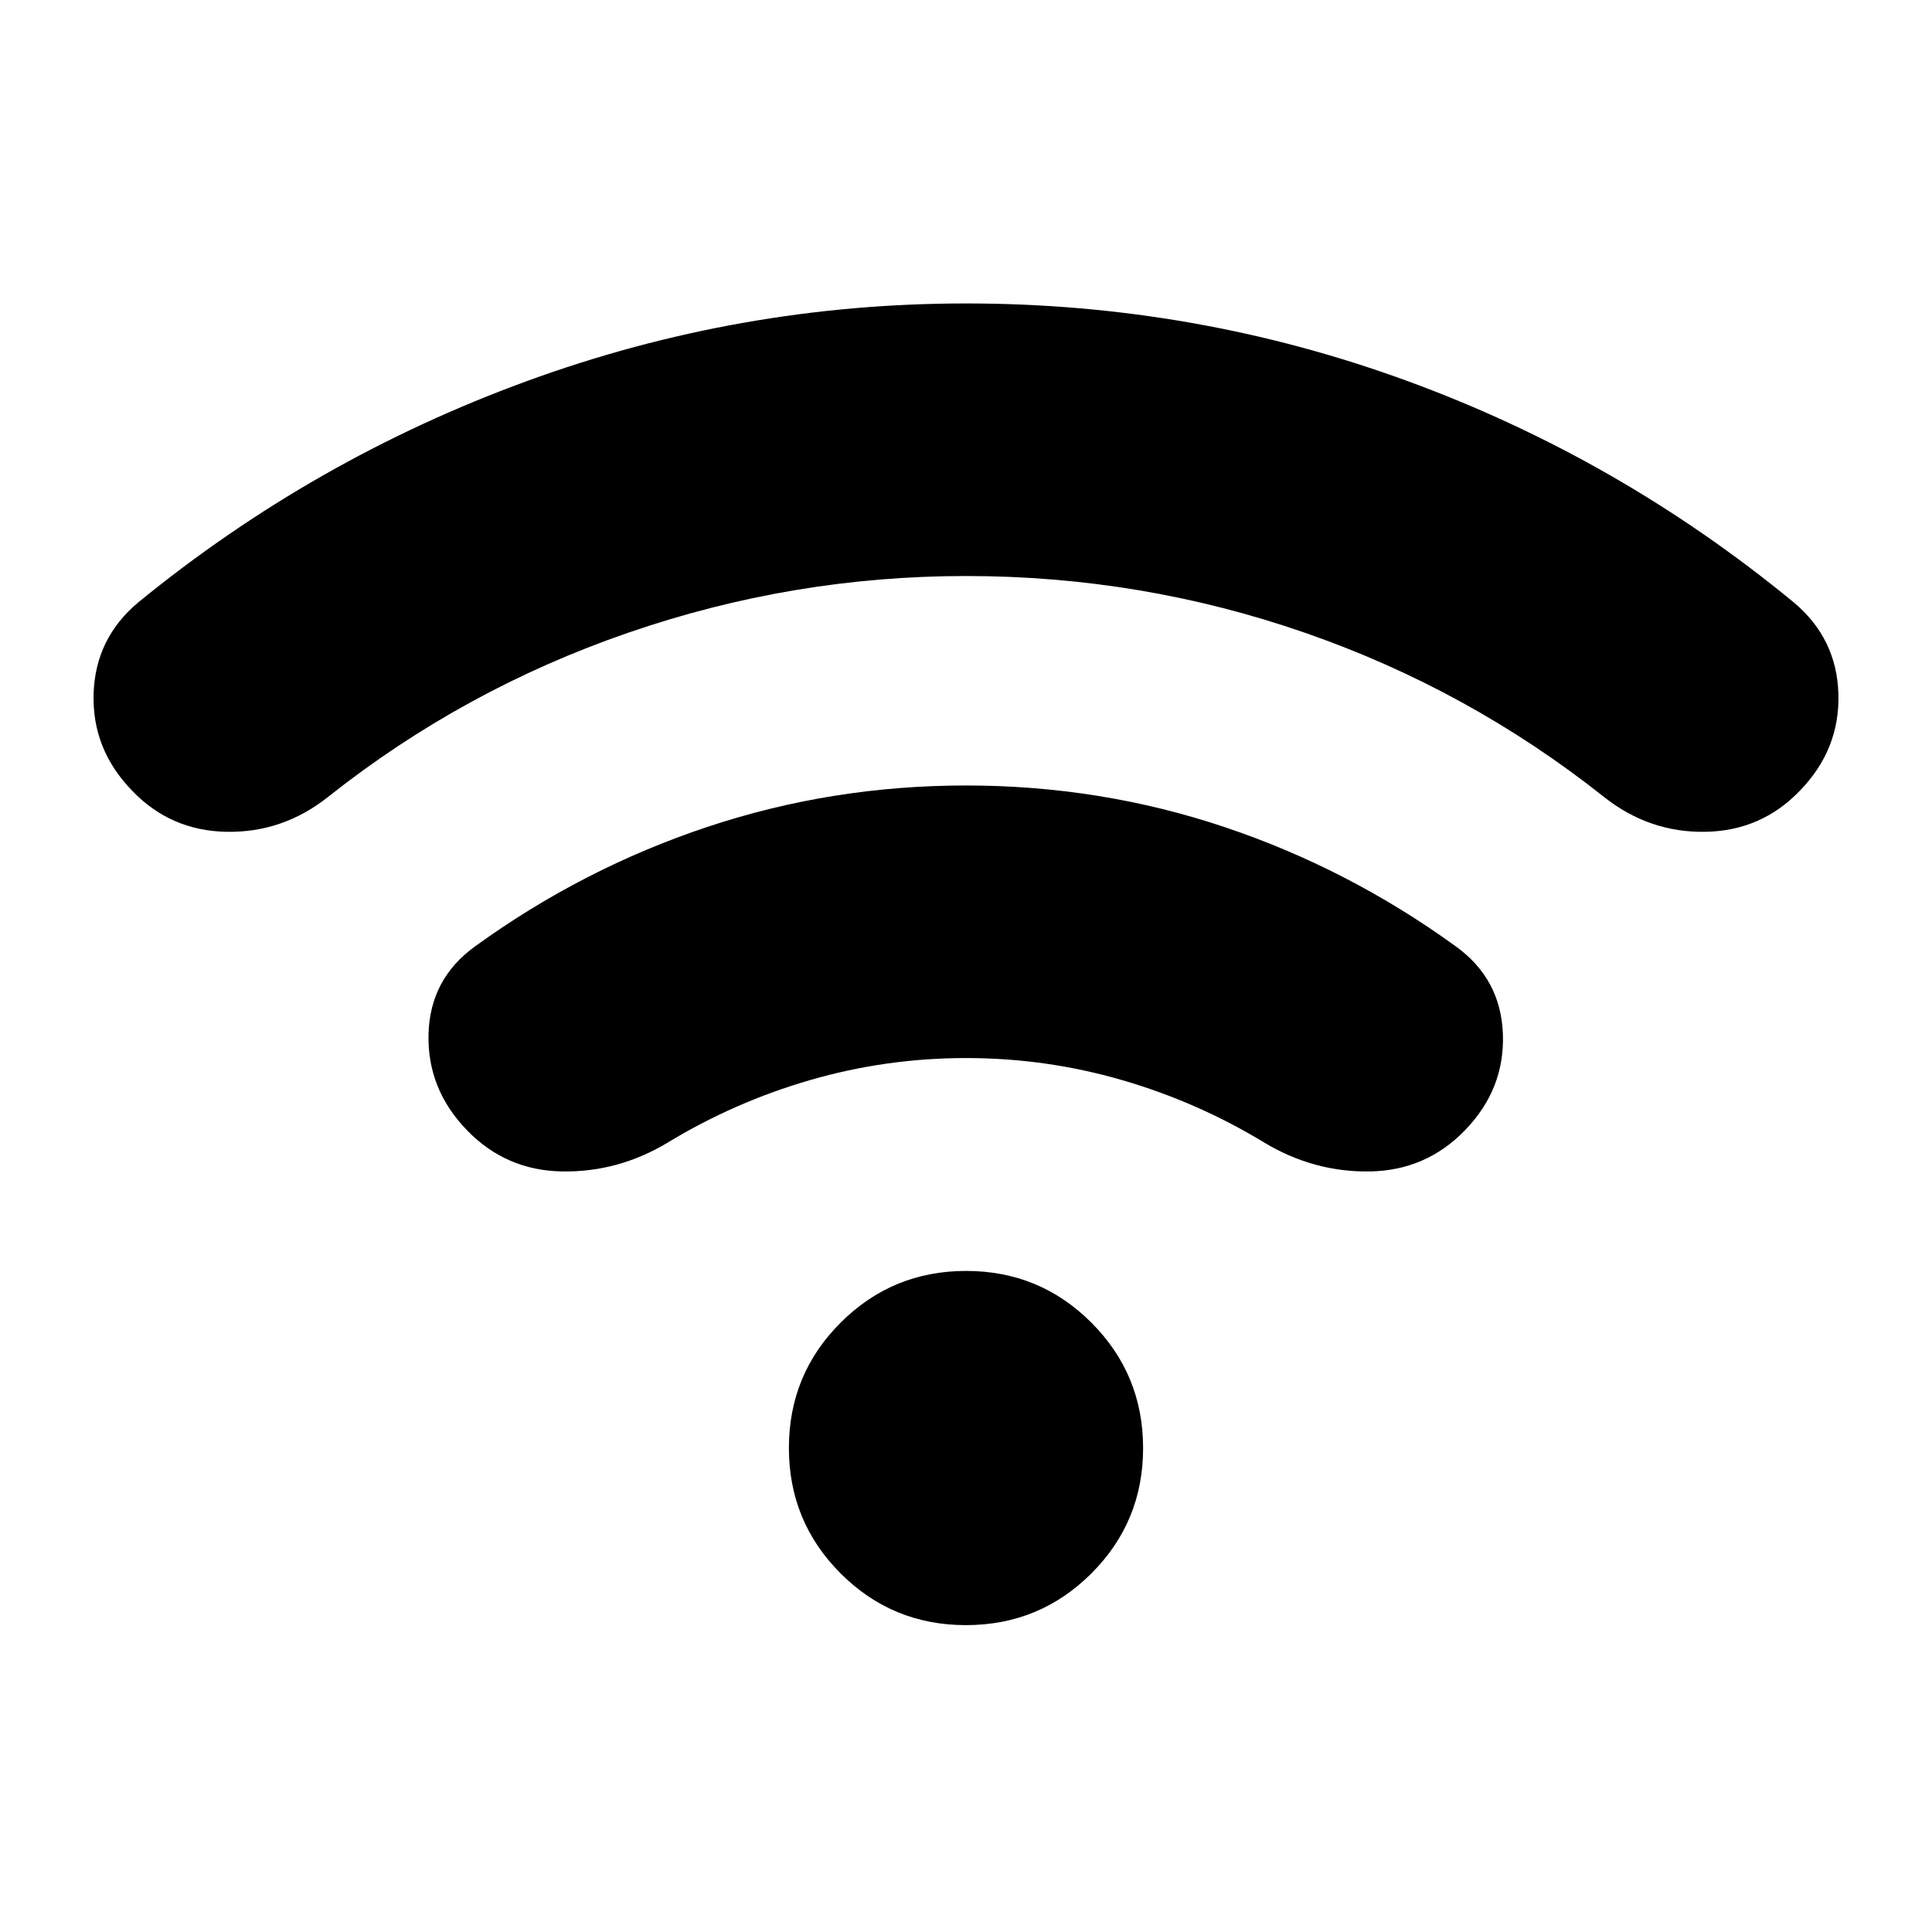 <svg xmlns="http://www.w3.org/2000/svg" height="24" viewBox="0 -960 960 960" width="24"><path d="M480.01-673.78q-86.25 0-167.99 28.22-81.74 28.21-148.98 81.52-22.45 17.82-50.36 17.36-27.9-.46-47.03-20.43-19.95-20.52-19.14-48.11.82-27.58 22.21-45.48 87.13-71.19 192.87-109.86 105.75-38.66 218.47-38.66 113.7 0 218.9 38.41 105.19 38.42 192.32 110.11 21.39 17.9 22.21 45.48.81 27.59-19.14 48.11-19.13 19.97-47.03 20.43-27.91.46-50.36-17.36-67.24-53.31-148.47-81.52-81.22-28.22-168.48-28.22Zm.04 239.52q-39.72 0-77.46 10.93-37.74 10.94-70.98 31.18-24.52 14.69-52.33 14.23-27.8-.47-47.13-20.36-19.95-20.52-19.21-47.97.75-27.45 23.28-43.62 53.37-38.62 115.19-59.22Q413.24-569.7 480-569.7t128.3 20.61q61.54 20.6 114.92 59.22 22.53 16.17 23.56 43.62 1.02 27.45-18.93 47.97-19.33 19.89-47.13 20.36-27.81.46-52.33-14.23-33.24-20.24-70.93-31.18-37.69-10.93-77.41-10.93Zm-.09 281.78q-36.61 0-62.29-25.72Q392-203.91 392-240.52t25.72-62.28q25.72-25.68 62.32-25.68 36.61 0 62.29 25.72Q568-277.04 568-240.43q0 36.6-25.72 62.28-25.72 25.67-62.32 25.67Z"/></svg>